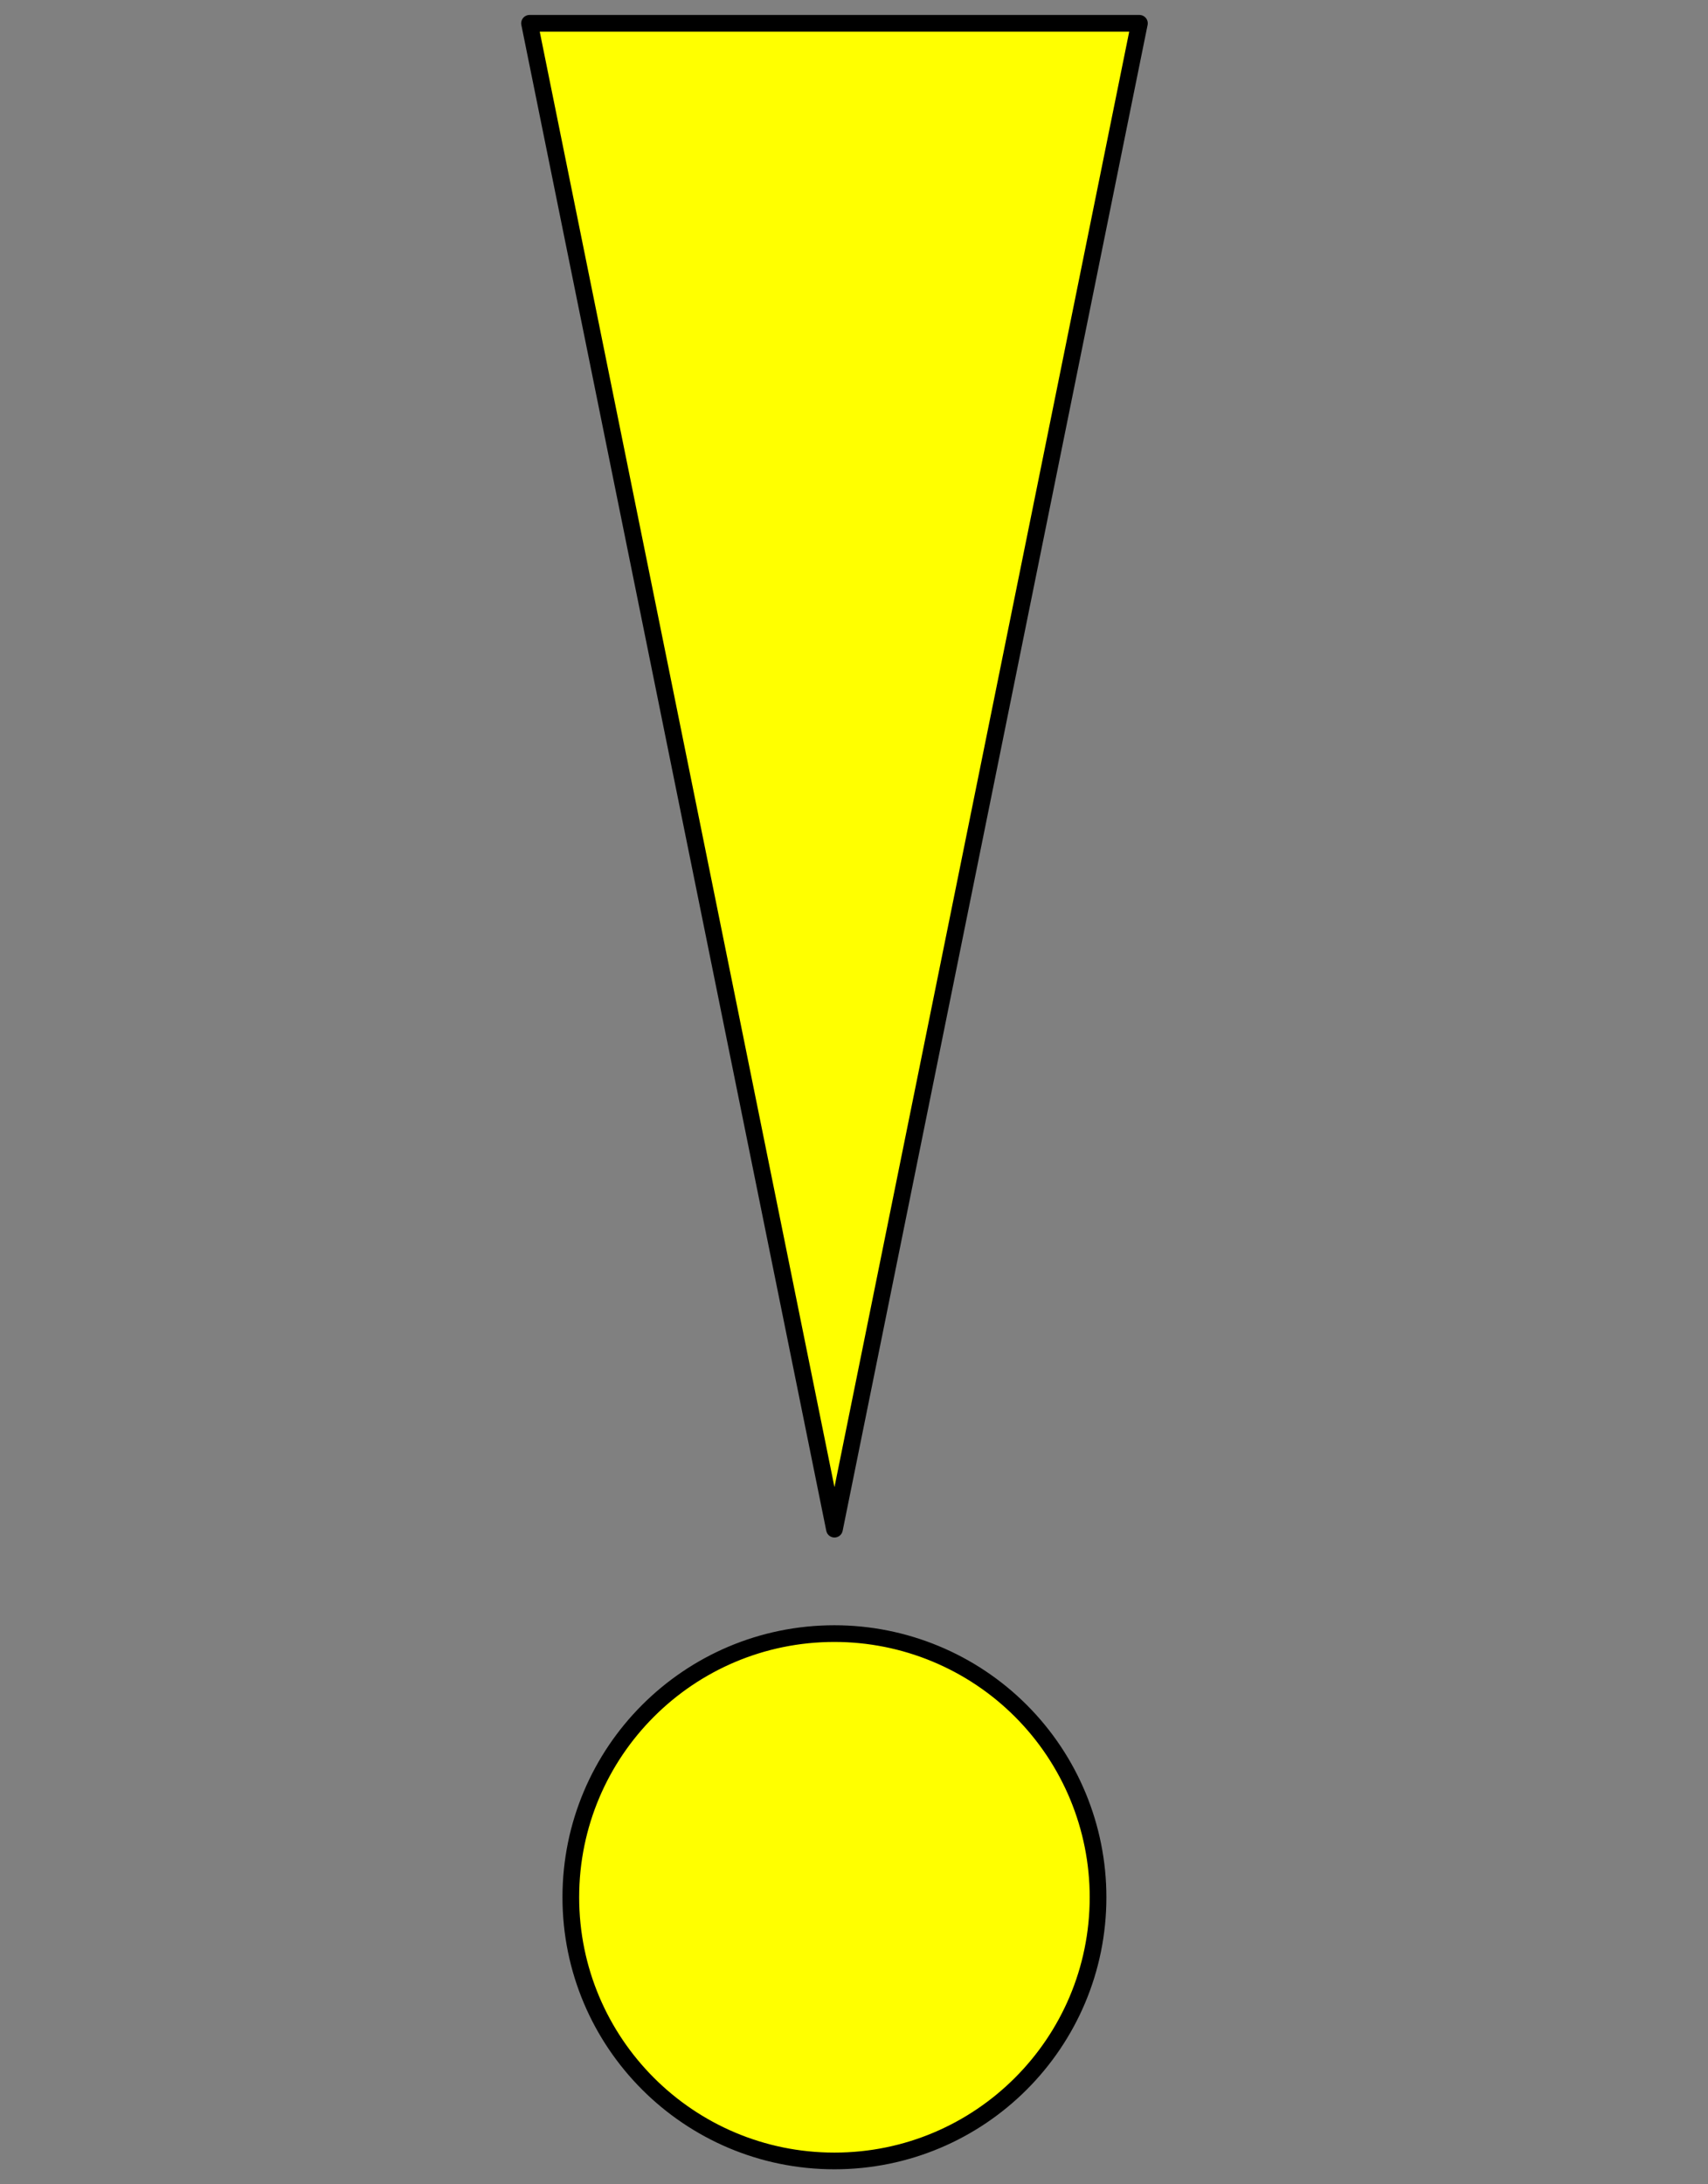 <svg version="1.1" viewBox="0.0 0.0 102.339 130.845" fill="none" stroke="none" stroke-linecap="square" stroke-miterlimit="10" xmlns:xlink="http://www.w3.org/1999/xlink" xmlns="http://www.w3.org/2000/svg"><rect x="0.0" y="0.0" width="102.339" height="130.845" fill="#808080" stroke="none"/><clipPath id="p.0"><path d="m0 0l102.339 0l0 130.845l-102.339 0l0 -130.845z" clip-rule="nonzero"/></clipPath><g clip-path="url(#p.0)"><path fill="#000000" fill-opacity="0.0" d="m0 0l102.339 0l0 130.845l-102.339 0z" fill-rule="evenodd"/><path fill="#ffff00" d="m31.728 1.396l36.543 0l-18.272 90.207z" fill-rule="evenodd"/><path stroke="#000000" stroke-width="1.0" stroke-linejoin="round" stroke-linecap="butt" d="m31.728 1.396l36.543 0l-18.272 90.207z" fill-rule="evenodd"/><path fill="#ffff00" d="m34.202 113.654l0 0c0 -8.723 7.072 -15.795 15.795 -15.795l0 0c4.189 0 8.207 1.664 11.169 4.626c2.962 2.962 4.626 6.98 4.626 11.169l0 0c0 8.723 -7.072 15.795 -15.795 15.795l0 0c-8.723 0 -15.795 -7.072 -15.795 -15.795z" fill-rule="evenodd"/><path stroke="#000000" stroke-width="1.0" stroke-linejoin="round" stroke-linecap="butt" d="m34.202 113.654l0 0c0 -8.723 7.072 -15.795 15.795 -15.795l0 0c4.189 0 8.207 1.664 11.169 4.626c2.962 2.962 4.626 6.98 4.626 11.169l0 0c0 8.723 -7.072 15.795 -15.795 15.795l0 0c-8.723 0 -15.795 -7.072 -15.795 -15.795z" fill-rule="evenodd"/></g></svg>
